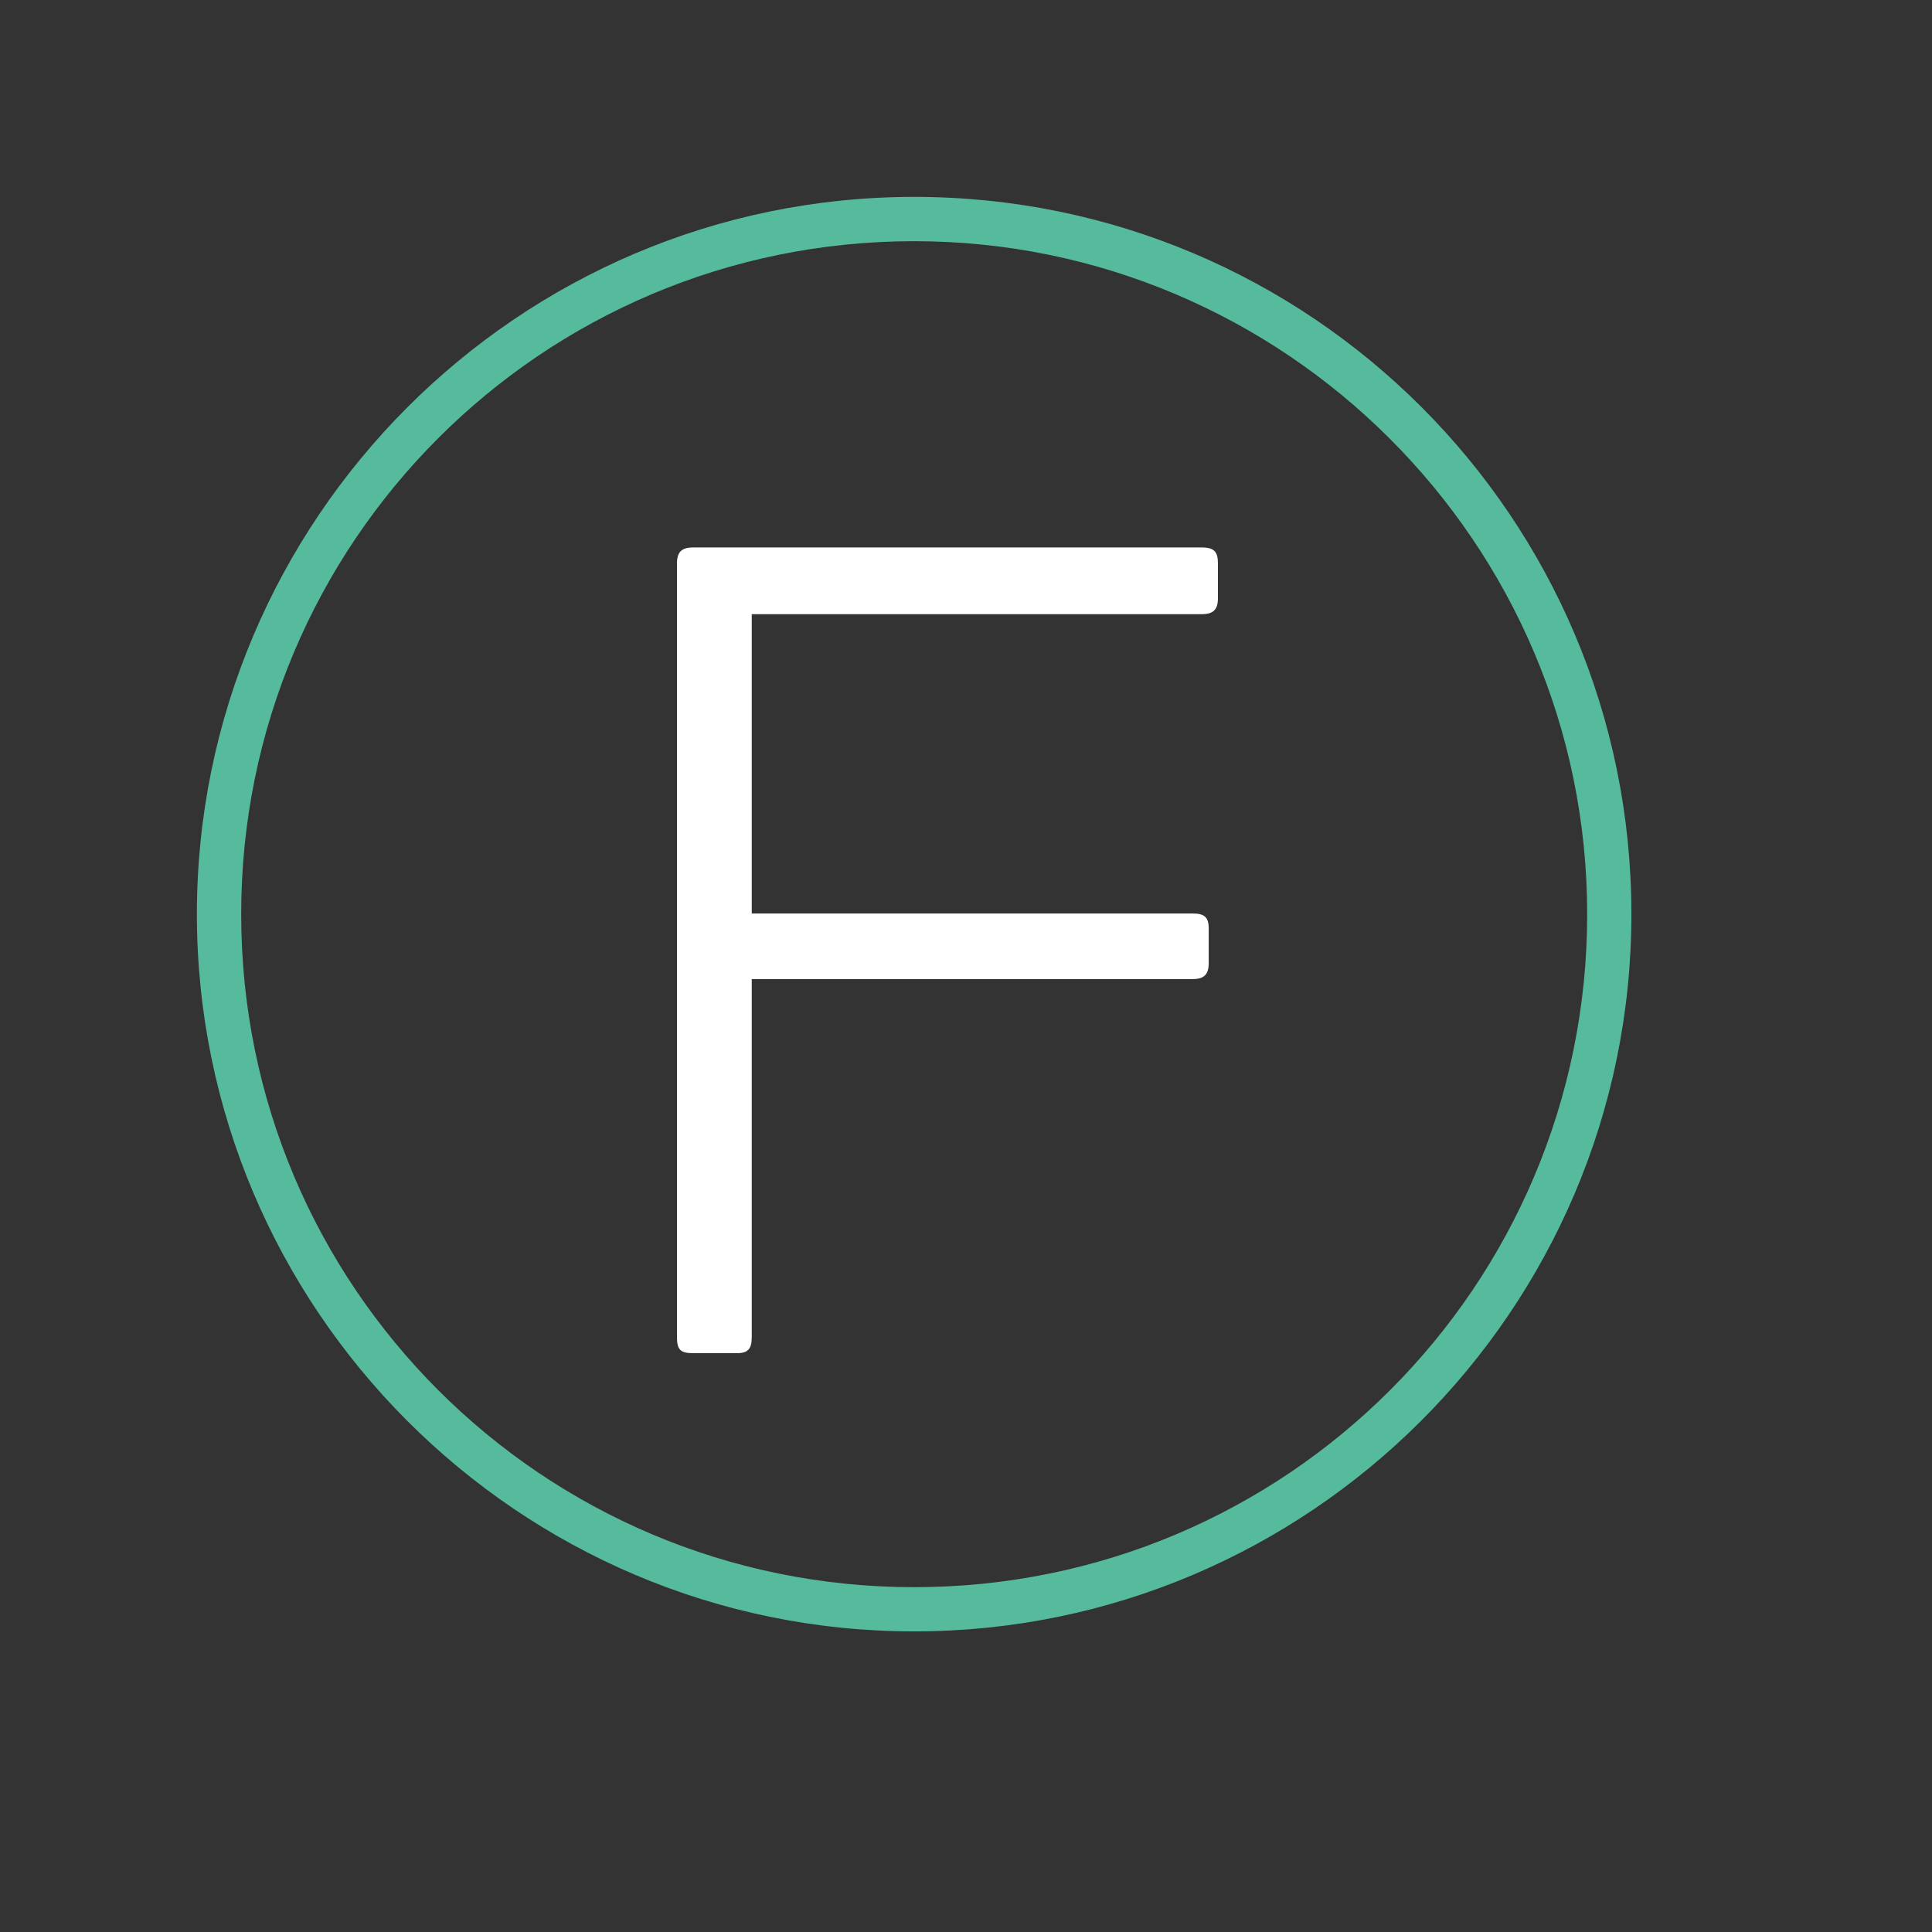 <svg xmlns="http://www.w3.org/2000/svg" xmlns:xlink="http://www.w3.org/1999/xlink" width="300" zoomAndPan="maginfy" viewBox="140 140 100 100" height="300" preserveAspectRatio="xMidYMid meet" version="1.0"><rect x="140" y="140" width="100" height="100" fill="#333333" stroke="none"/><defs><g/><clipPath id="6e71c15f94"><path d="M 150.191 150.191 L 224.441 150.191 L 224.441 224.441 L 150.191 224.441 Z M 150.191 150.191 " clip-rule="nonzero"/></clipPath></defs><g clip-path="url(#6e71c15f94)"><path fill="#56ba9d" d="M 187.316 224.441 C 166.809 224.441 150.191 207.715 150.191 187.316 C 150.191 166.922 166.809 150.191 187.316 150.191 C 207.828 150.191 224.441 166.809 224.441 187.316 C 224.441 207.828 207.715 224.441 187.316 224.441 Z M 187.316 152.484 C 168.066 152.484 152.484 168.066 152.484 187.316 C 152.484 206.566 168.066 222.152 187.316 222.152 C 206.566 222.152 222.152 206.566 222.152 187.316 C 222.152 168.066 206.453 152.484 187.316 152.484 Z M 187.316 152.484 " fill-opacity="1" fill-rule="nonzero"/></g><g fill="#ffffff" fill-opacity="1"><g transform="translate(168.903, 210.04)"><g><path d="M 34.137 -40.871 C 34.137 -41.465 33.961 -41.703 33.305 -41.703 L 6.969 -41.703 C 6.375 -41.703 6.137 -41.465 6.137 -40.871 L 6.137 -0.836 C 6.137 -0.18 6.316 0 6.969 0 L 9.234 0 C 9.832 0 10.008 -0.238 10.008 -0.836 L 10.008 -19.363 L 32.828 -19.363 C 33.422 -19.363 33.66 -19.602 33.66 -20.195 L 33.66 -21.984 C 33.66 -22.578 33.422 -22.758 32.828 -22.758 L 10.008 -22.758 L 10.008 -38.25 L 33.305 -38.25 C 33.898 -38.25 34.137 -38.488 34.137 -39.082 Z M 34.137 -40.871 "/></g></g></g></svg>